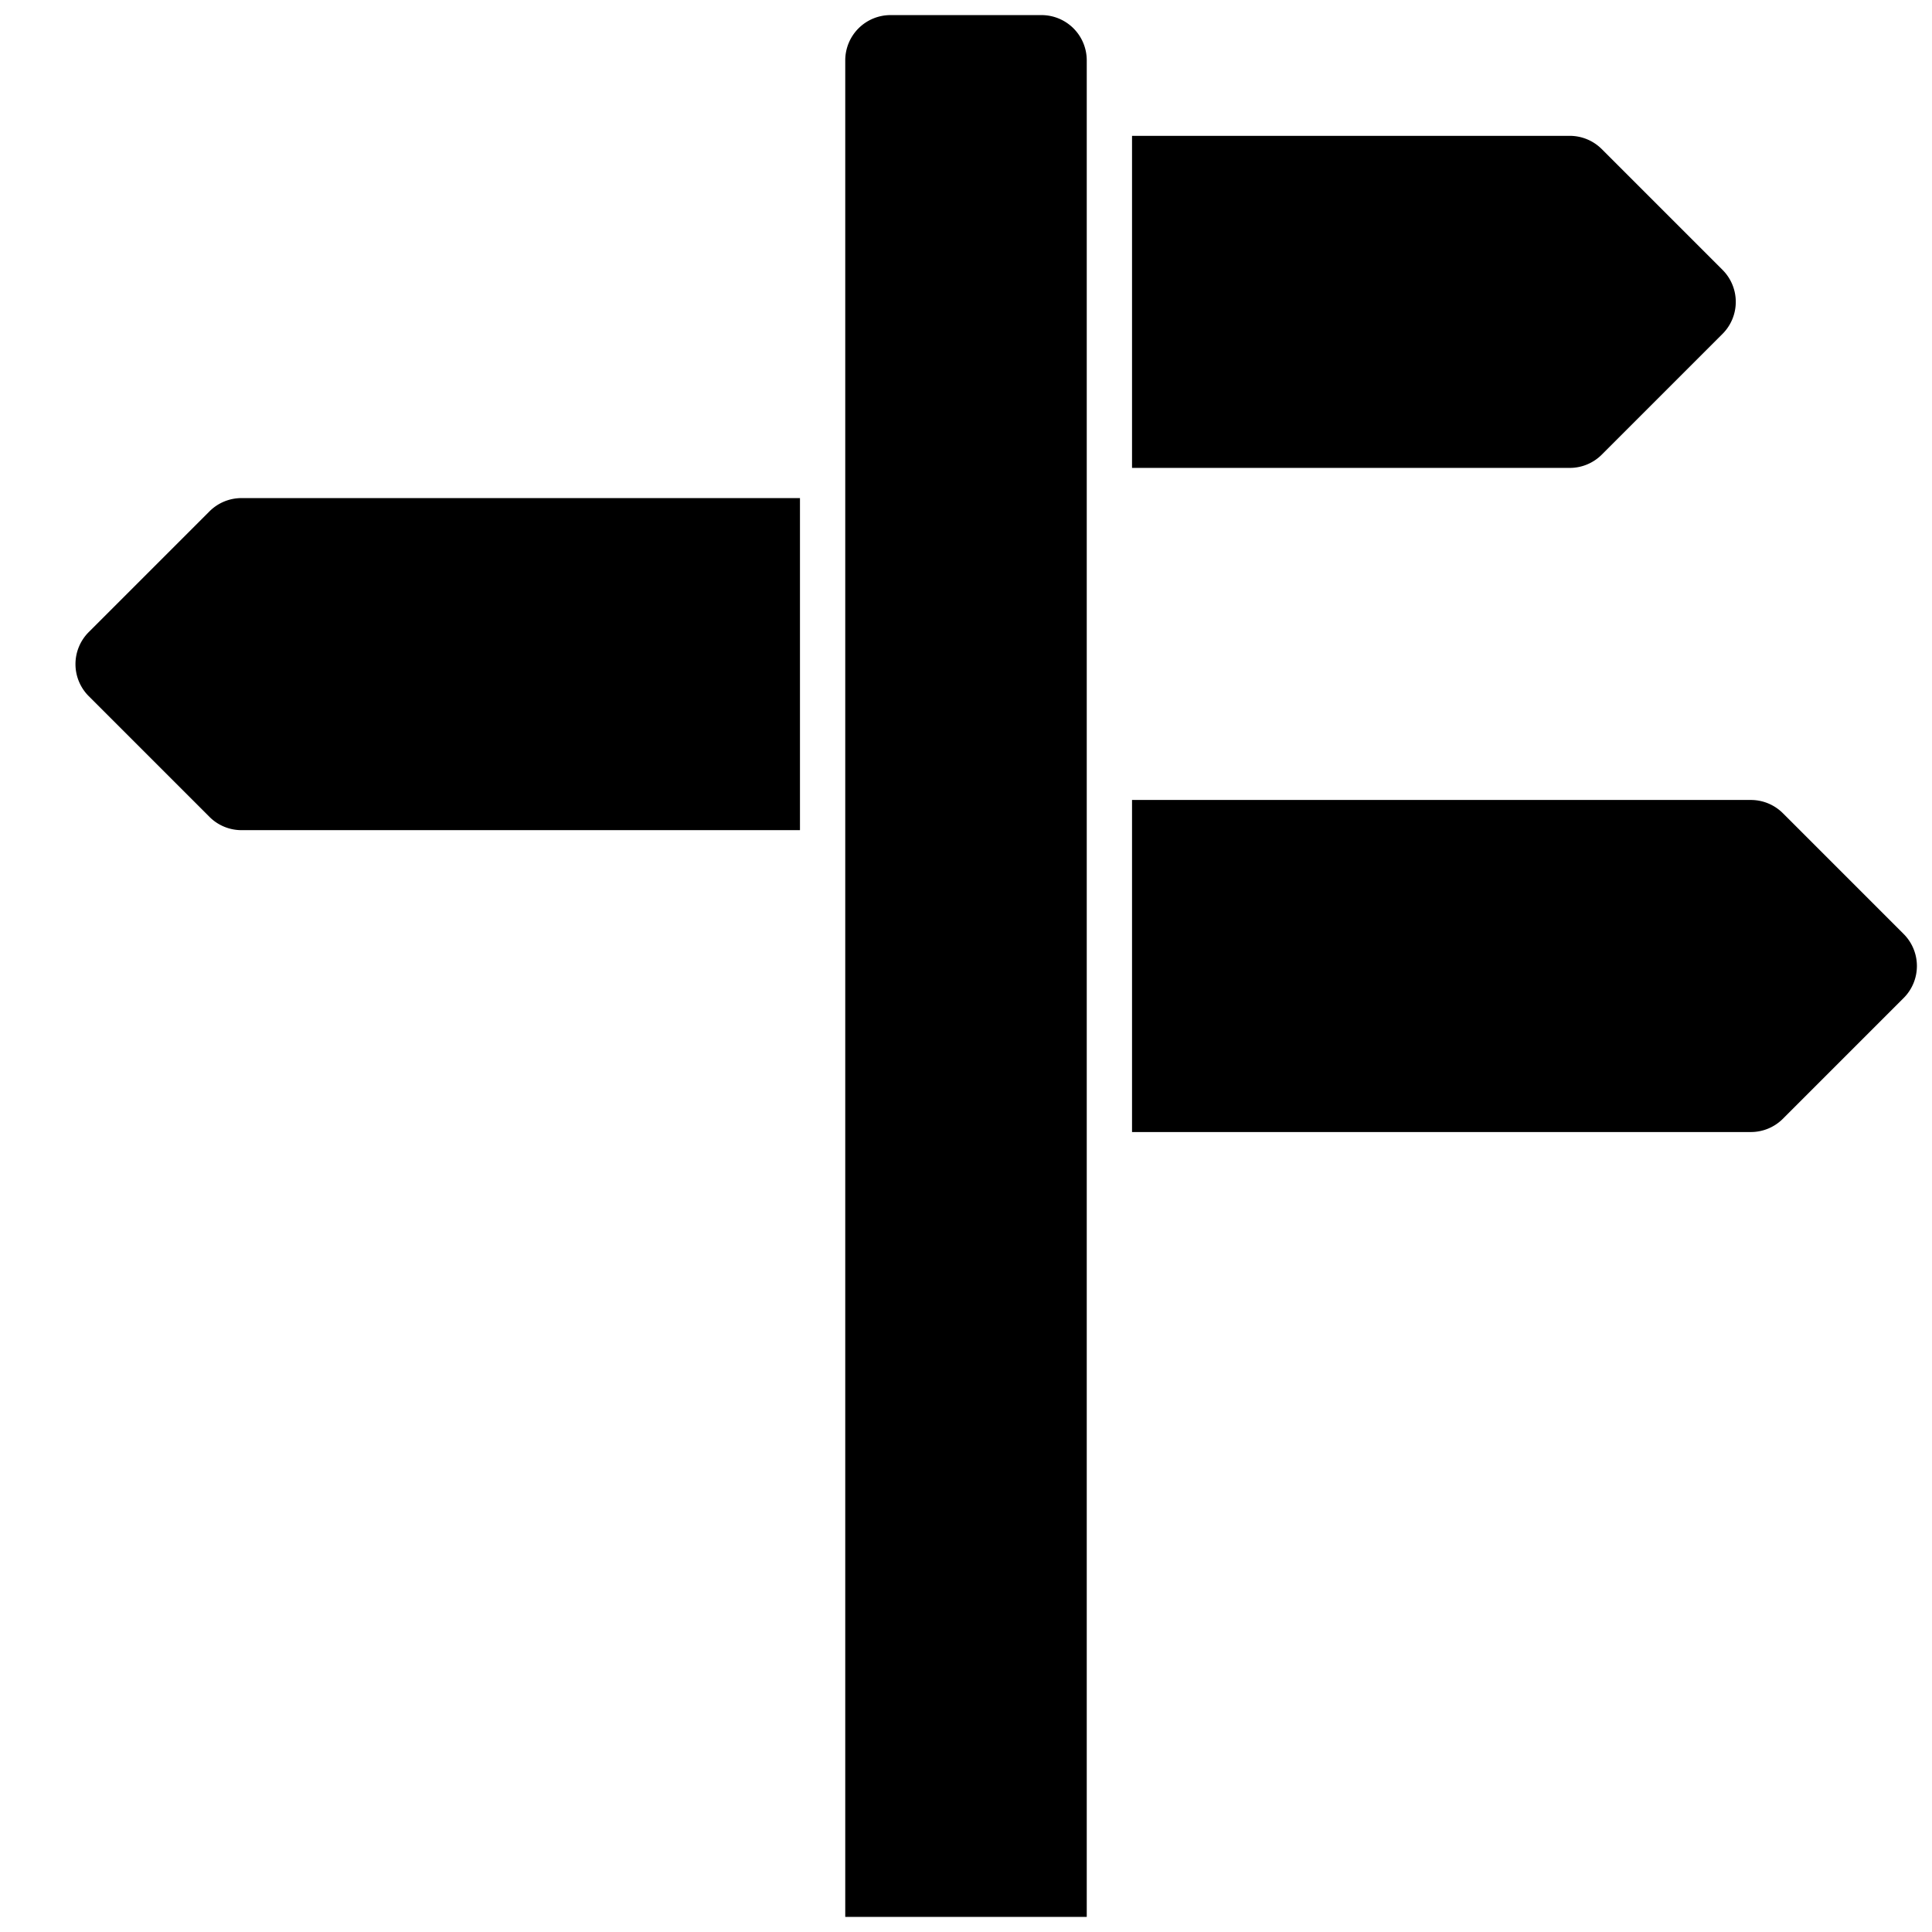 <svg height="512" viewBox="0 0 512 512" width="512" xmlns="http://www.w3.org/2000/svg"><g id="_24-sign" data-name="24-sign"><g id="glyph"><path d="m424.485 120.485 32-32a12 12 0 0 0 0-16.97l-32-32a12 12 0 0 0 -8.485-3.515h-116v88h116a12 12 0 0 0 8.485-3.515z"/><path d="m504.485 247.515-32-32a12 12 0 0 0 -8.485-3.515h-164v88h164a12 12 0 0 0 8.485-3.515l32-32a12 12 0 0 0 0-16.97z"/><path d="m55.515 135.515-32 32a12 12 0 0 0 0 16.97l32 32a12 12 0 0 0 8.485 3.515h148v-88h-148a12 12 0 0 0 -8.485 3.515z"/><path d="m276 4h-40a12 12 0 0 0 -12 12v492h64v-492a12 12 0 0 0 -12-12z"/></g></g></svg>